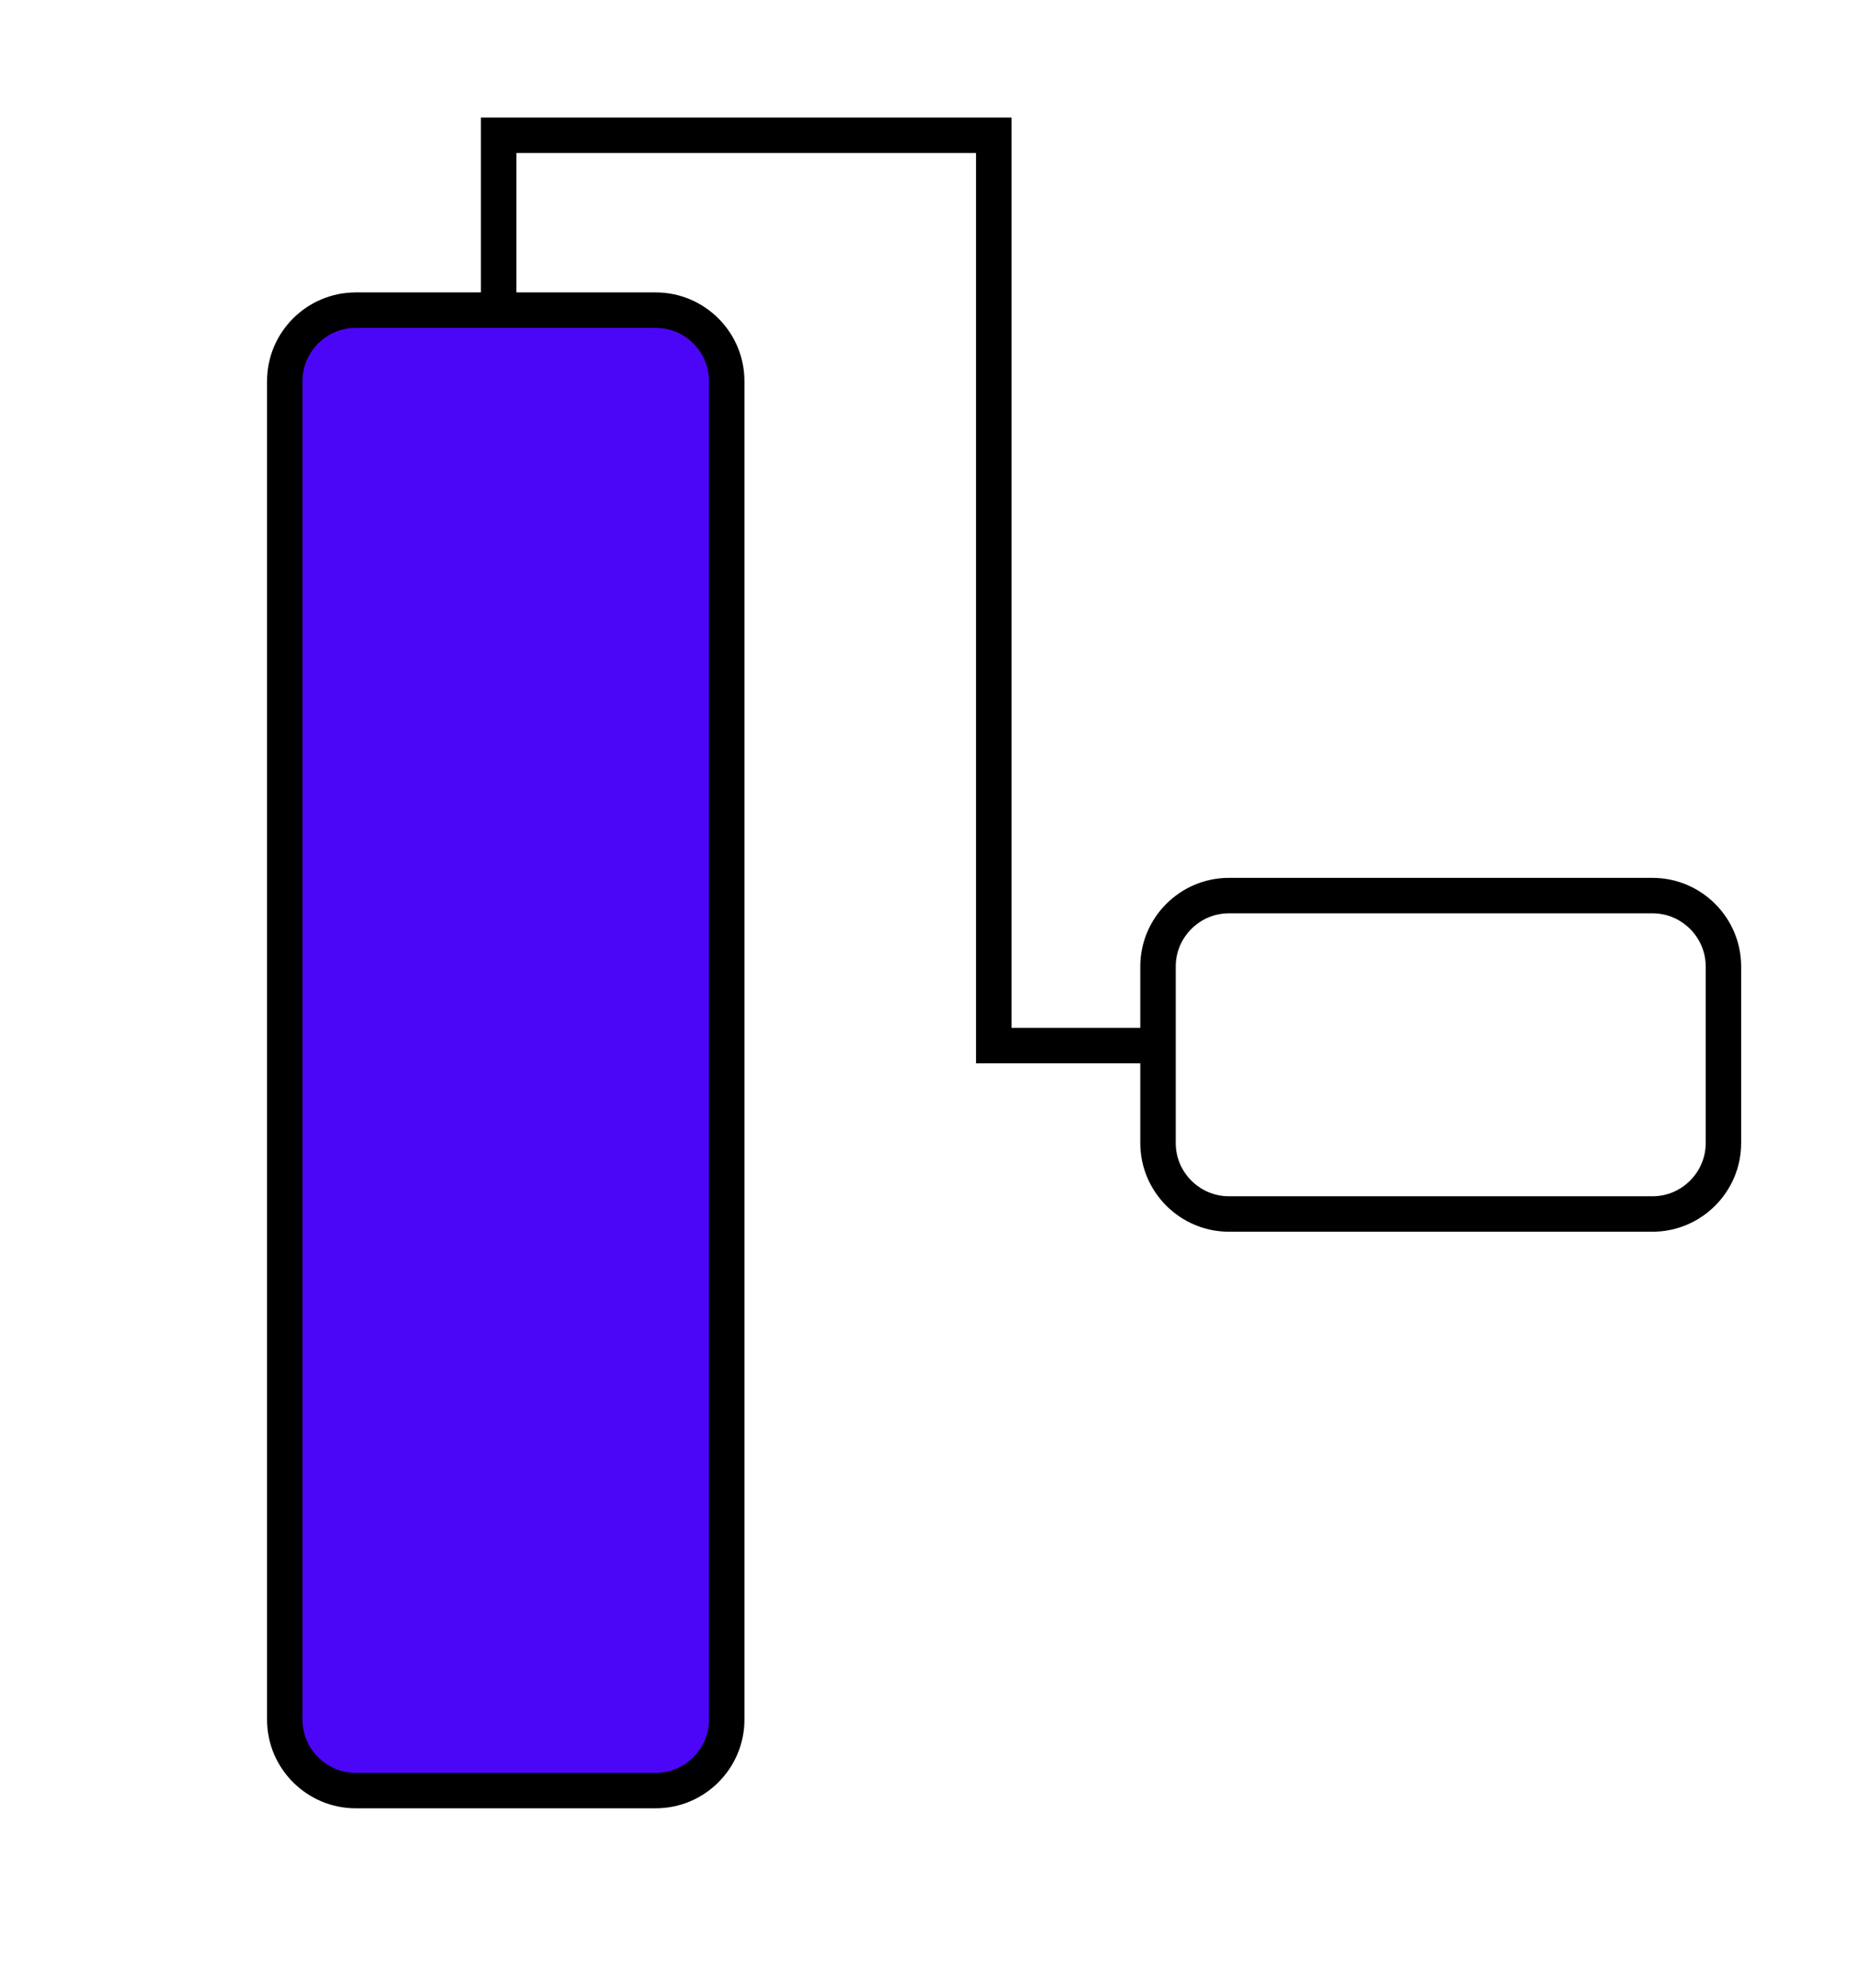 <?xml version="1.0" encoding="utf-8"?>
<!-- Generator: Adobe Illustrator 24.0.3, SVG Export Plug-In . SVG Version: 6.00 Build 0)  -->
<svg version="1.1" id="roller" xmlns="http://www.w3.org/2000/svg" xmlns:xlink="http://www.w3.org/1999/xlink" x="0px" y="0px"
	 viewBox="0 0 313.8 336.5" style="enable-background:new 0 0 313.8 336.5;" xml:space="preserve">
<style type="text/css">
	.st0{fill:none;stroke:#000000;stroke-width:6;stroke-miterlimit:10;}
	.st1{fill:#4C06F7;stroke:#000000;stroke-width:6;stroke-miterlimit:10;}
</style>
<path id="handle" class="st0" d="M279.7,205.5h-71.7c-6.6,0-12-5.4-12-12v-29.9c0-6.6,5.4-12,12-12h71.7c6.6,0,12,5.4,12,12v29.9
	C291.7,200.1,286.3,205.5,279.7,205.5z"/>
<path id="sponge" class="st1" d="M111,303.1H60.2c-6.6,0-12-5.4-12-12V64.5c0-6.6,5.4-12,12-12H111c6.6,0,12,5.4,12,12v226.6
	C123,297.7,117.6,303.1,111,303.1z"/>
<polyline id="wire" class="st0" points="196.1,177 168.2,177 168.2,22.9 84.4,22.9 84.4,52.7 "/>
</svg>
